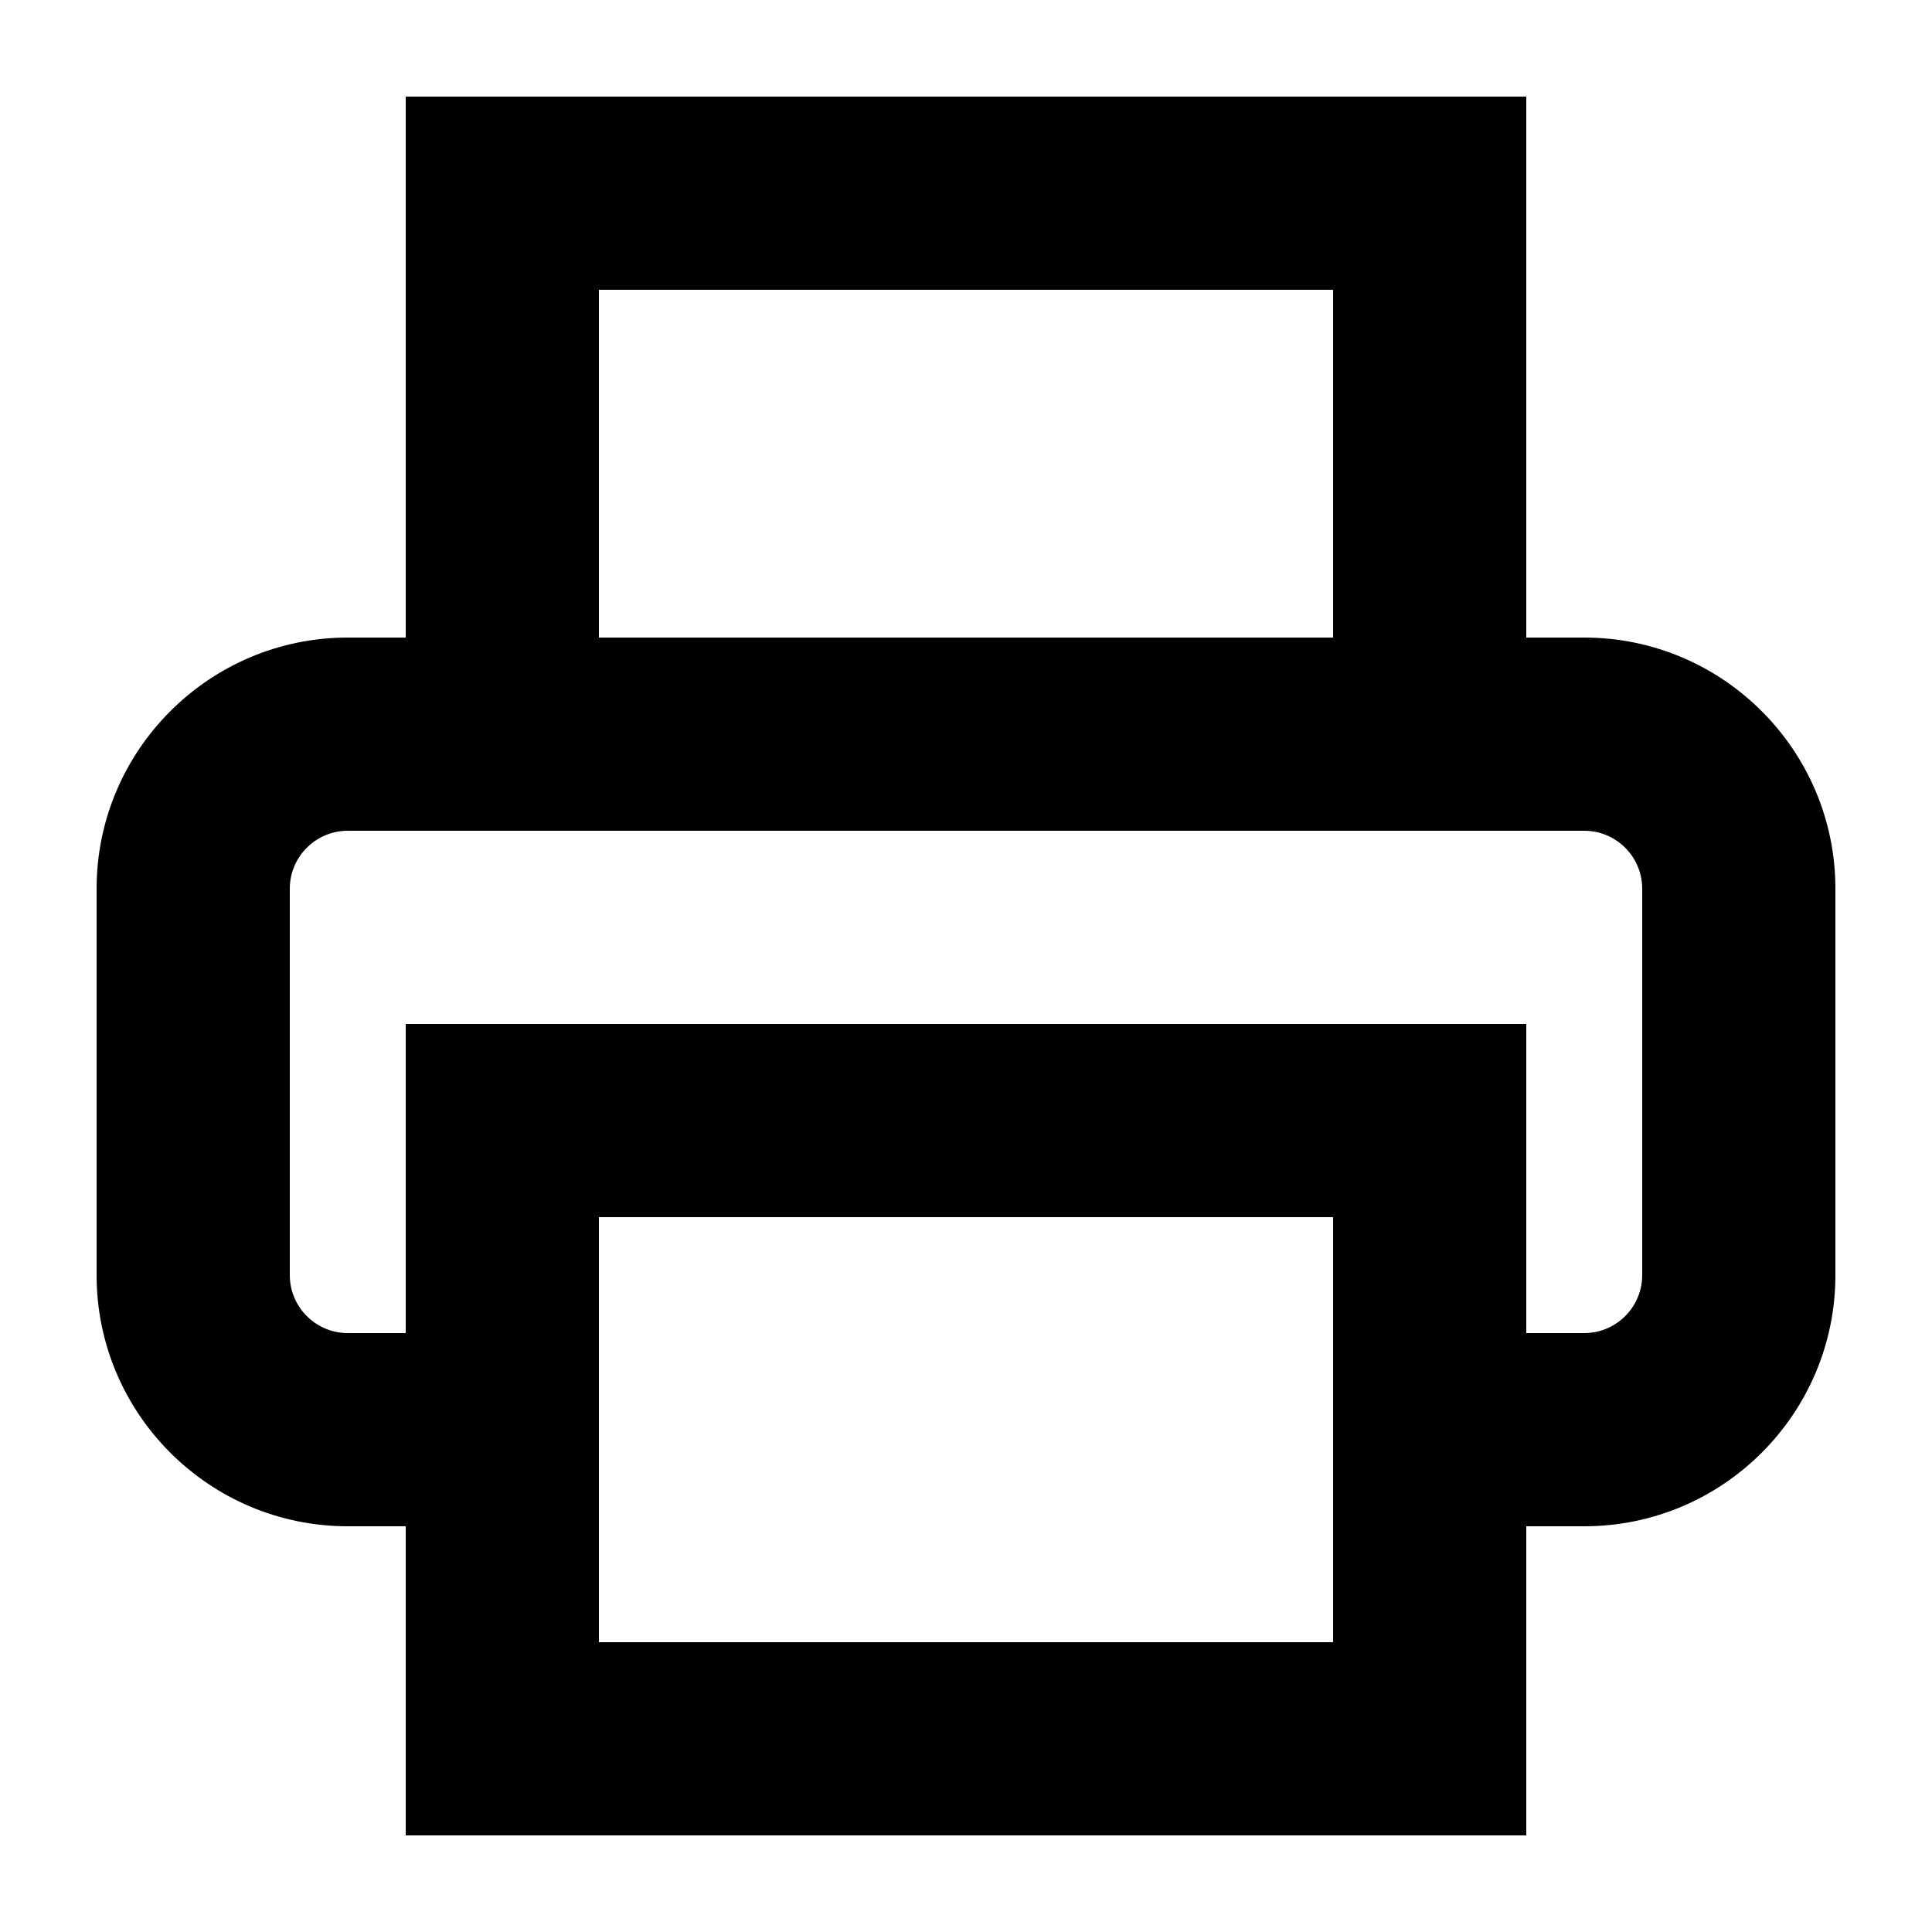 <?xml version="1.0" encoding="utf-8"?>
<svg xmlns="http://www.w3.org/2000/svg" xmlns:xlink="http://www.w3.org/1999/xlink" x="0px" y="0px"
	 viewBox="0 0 20 20" style="enable-background:new 0 0 20 20;" xml:space="preserve">
<polygon points="15.8,8.6 13.8,8.6 13.8,3 6.2,3 6.2,8.6 4.2,8.6 4.2,1 15.8,1 "/>
<path d="M16.4,15.8H13.8v-2H16.4c0.331,0,0.6-0.269,0.6-0.6v-4C17,8.869,16.731,8.6,16.4,8.6H3.6
	C3.269,8.6,3,8.869,3,9.2v4c0,0.331,0.269,0.6,0.6,0.6h2.6v2H3.6c-1.434,0-2.6-1.166-2.6-2.6v-4C1,7.767,2.167,6.6,3.6,6.6h12.8
	C17.834,6.6,19,7.767,19,9.2v4C19,14.634,17.834,15.8,16.4,15.8z"/>
<path class="st0" d="M15.8,19H4.2v-8.4h11.6V19z M6.2,17h7.6v-4.4H6.2V17z"/>
</svg>
